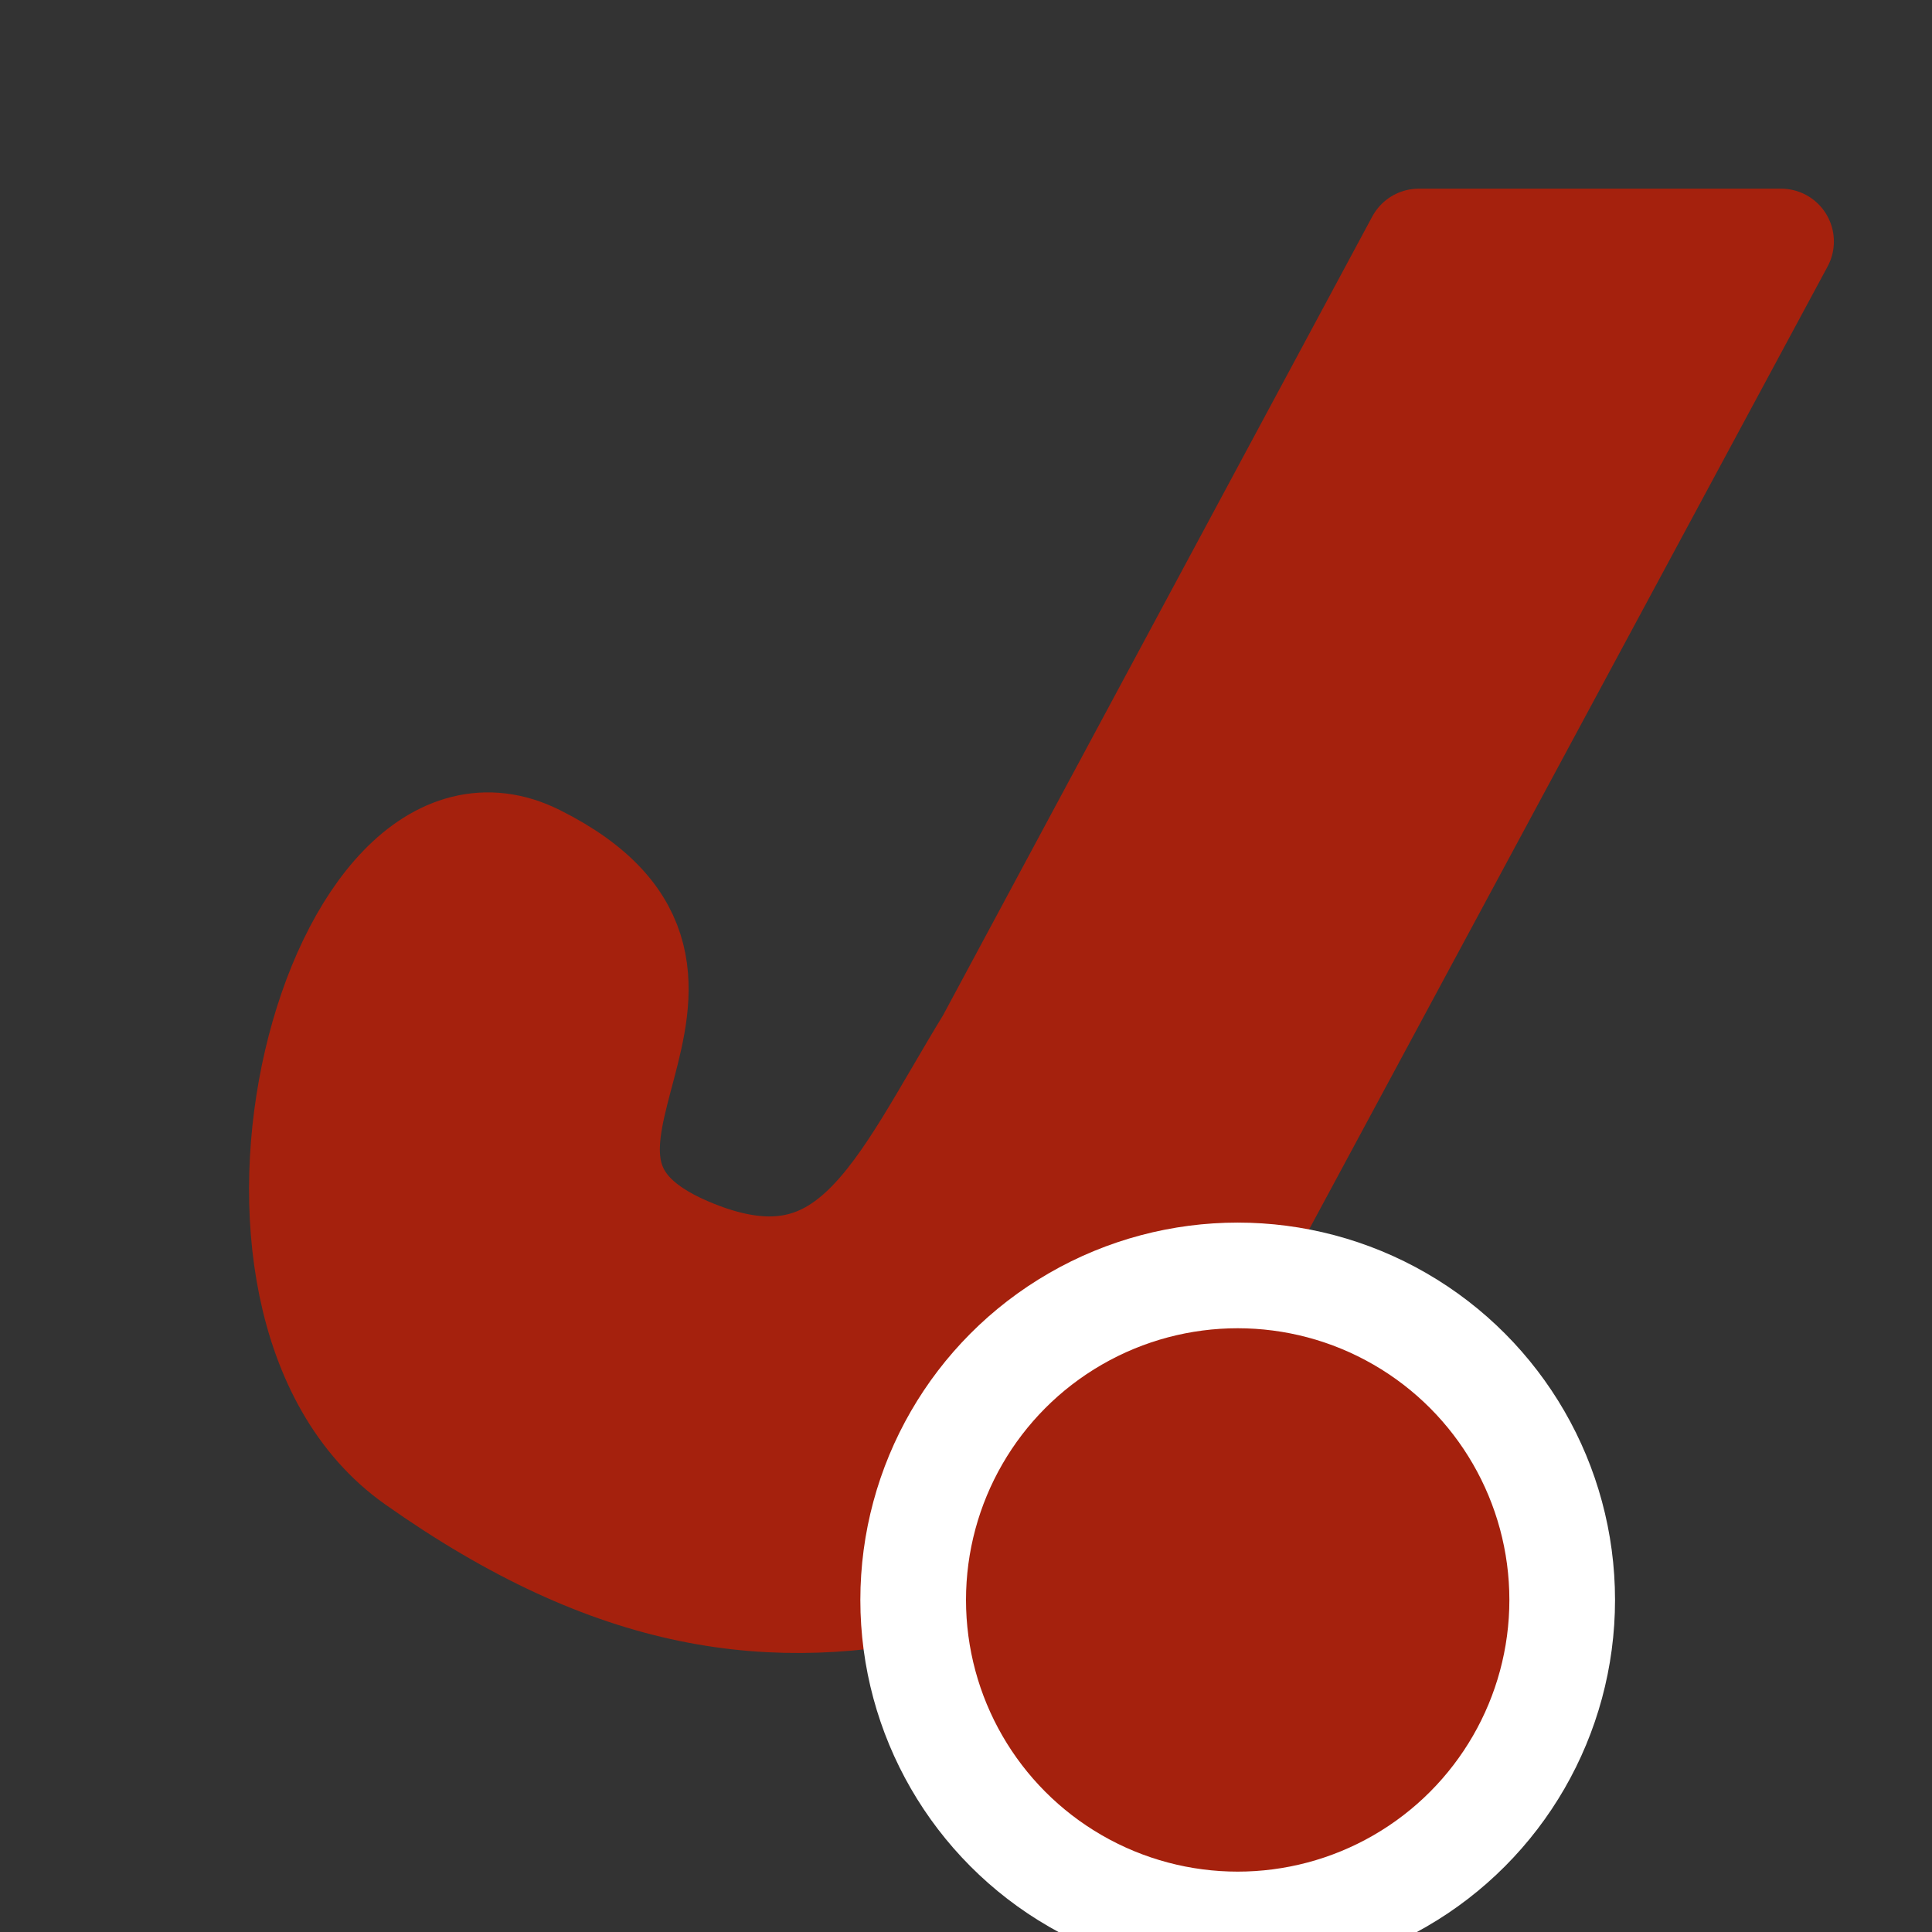 <svg width="32" height="32" viewBox="0 0 32 32" fill="none" xmlns="http://www.w3.org/2000/svg">
<rect x="0" y="0" width="32" height="32" fill="#333333" stroke="none"/>
<g clip-path="url(#clip0_672_1362)">
<circle cx="19.5" cy="26.5" r="3.625" stroke="#777777" stroke-width="1.75"/>
<path d="M11.382 20.701C14.087 21.86 14.882 19.701 16.38 17.25L23.5 4H29.5L19 23.5C18.407 24.319 16.898 26.008 15.61 26.214C12.798 26.859 10.176 26.527 6.882 24.201C3.15 21.565 5.578 12.549 8.882 14.2C12.882 16.201 7.882 19.201 11.382 20.701Z" fill="#A5210D" stroke="#A5210D" stroke-width="1.75" stroke-linecap="round" stroke-linejoin="round"/>
<circle cx="20.5" cy="26.5" r="5.375" fill="#A5210D" stroke="white" stroke-width="1.75"/>
</g>
<defs>
<clipPath id="clip0_672_1362">
<rect width="32" height="32" fill="white"/>
</clipPath>
</defs>
</svg>
